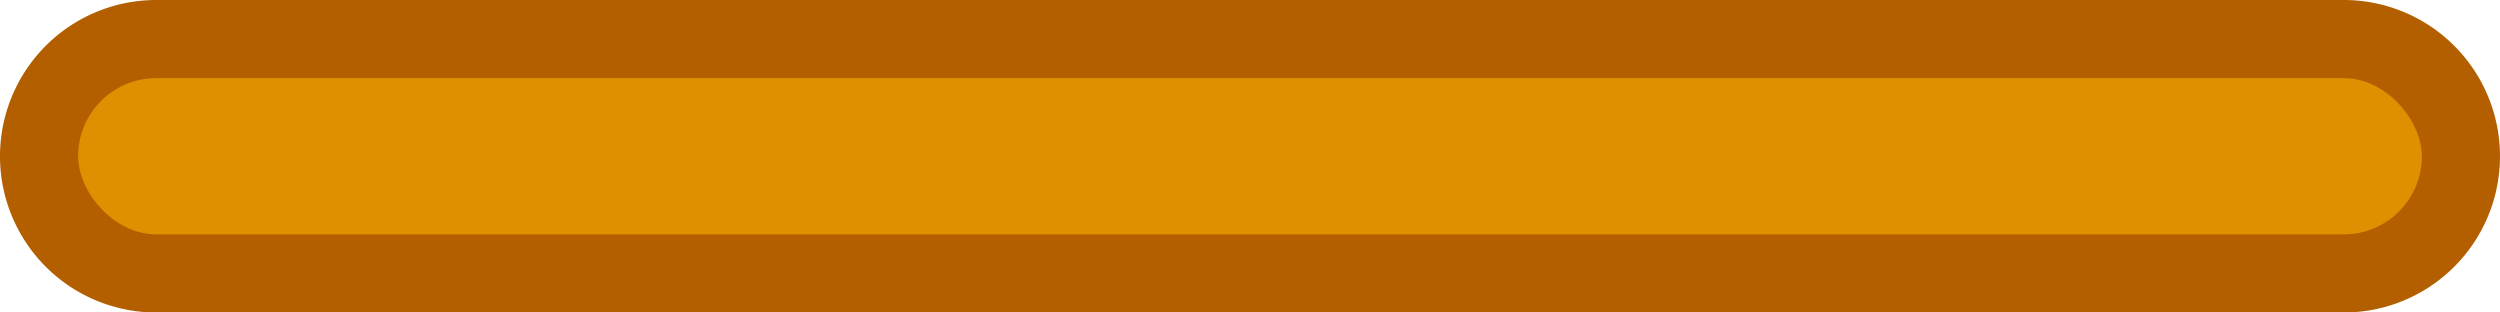 <svg xmlns="http://www.w3.org/2000/svg" viewBox="0 0 128 16"><defs><style>.cls-1{fill:#b35f00;}.cls-2{fill:#de9000;}</style></defs><title>bar-thin-container-yellow</title><g id="Layer_2" data-name="Layer 2"><g id="Progress_Bars_Sliders" data-name="Progress Bars Sliders"><path class="cls-1" d="M8,16A8,8,0,0,1,8,0H120a8,8,0,0,1,0,16Z"/><rect class="cls-2" x="4" y="4" width="120" height="8" rx="4"/></g></g></svg>